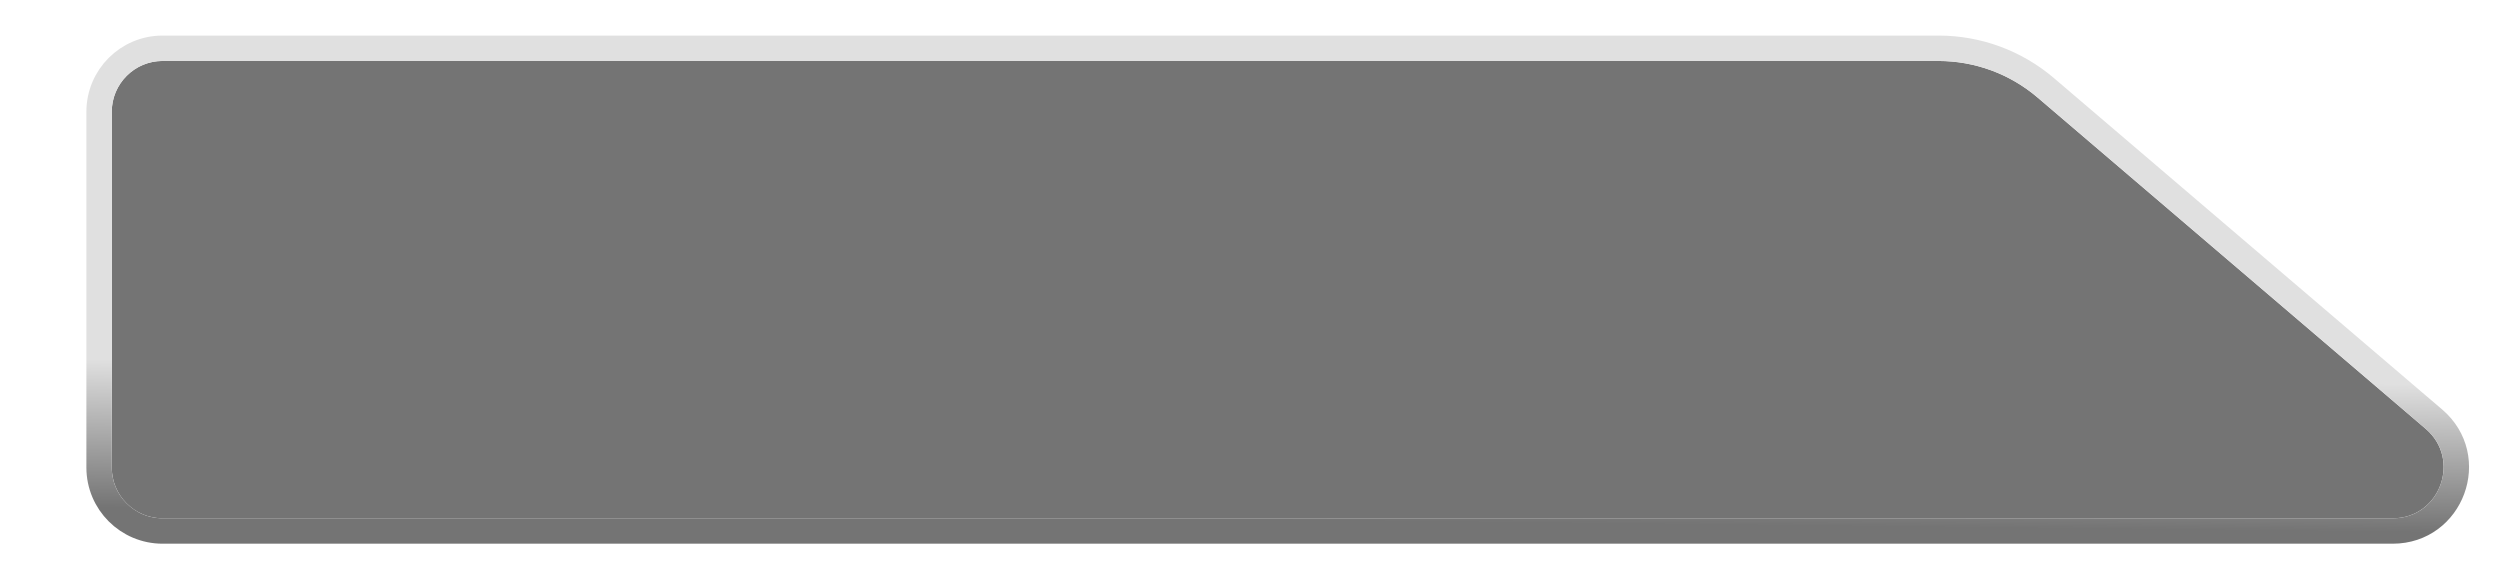 <svg width="246" height="57" viewBox="0 0 246 57" fill="none" xmlns="http://www.w3.org/2000/svg">
<g filter="url(#filter0_d_498_1822)">
<path d="M3 8C3 5.239 5.239 3 8 3H182.753C186.324 3 189.777 4.273 192.492 6.591L230.688 39.197C234.222 42.214 232.089 48 227.442 48H122H8C5.239 48 3 45.761 3 43L3 8Z" fill="#747474"/>
<path d="M8 1.75C4.548 1.75 1.75 4.548 1.75 8L1.75 43C1.75 46.452 4.548 49.25 8 49.25H122H227.442C233.25 49.25 235.918 42.018 231.5 38.246L193.304 5.641C190.362 3.13 186.621 1.75 182.753 1.75H8Z" stroke="url(#paint0_linear_498_1822)" stroke-width="2.5"/>
</g>
<defs>
<filter id="filter0_d_498_1822" x="0.5" y="0.5" width="245.457" height="56" filterUnits="userSpaceOnUse" color-interpolation-filters="sRGB">
<feFlood flood-opacity="0" result="BackgroundImageFix"/>
<feColorMatrix in="SourceAlpha" type="matrix" values="0 0 0 0 0 0 0 0 0 0 0 0 0 0 0 0 0 0 127 0" result="hardAlpha"/>
<feOffset dx="8" dy="3"/>
<feGaussianBlur stdDeviation="1.5"/>
<feComposite in2="hardAlpha" operator="out"/>
<feColorMatrix type="matrix" values="0 0 0 0 0 0 0 0 0 0 0 0 0 0 0 0 0 0 0.33 0"/>
<feBlend mode="normal" in2="BackgroundImageFix" result="effect1_dropShadow_498_1822"/>
<feBlend mode="normal" in="SourceGraphic" in2="effect1_dropShadow_498_1822" result="shape"/>
</filter>
<linearGradient id="paint0_linear_498_1822" x1="101.671" y1="48" x2="102.175" y2="1" gradientUnits="userSpaceOnUse">
<stop stop-color="#747474"/>
<stop offset="0.31" stop-color="#E0E0E0"/>
</linearGradient>
</defs>
</svg>
